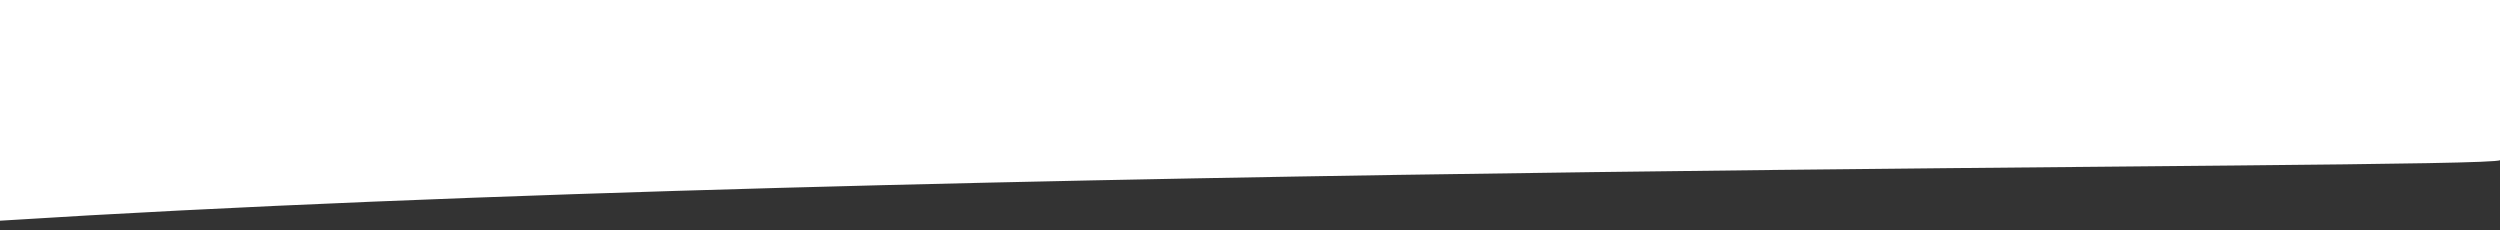 <svg width="1280" height="118" viewBox="0 0 1280 118" fill="none" xmlns="http://www.w3.org/2000/svg">
<rect x="0" y="0" width="1280" height="118" fill="#333333" stroke="none"/>
<path d="M-0 0H1280C1280 0 1285 77 1280 82C1275 87 473 83 -0 113C-473.001 143 -0 0 -0 0Z" fill="white"/>
</svg>
